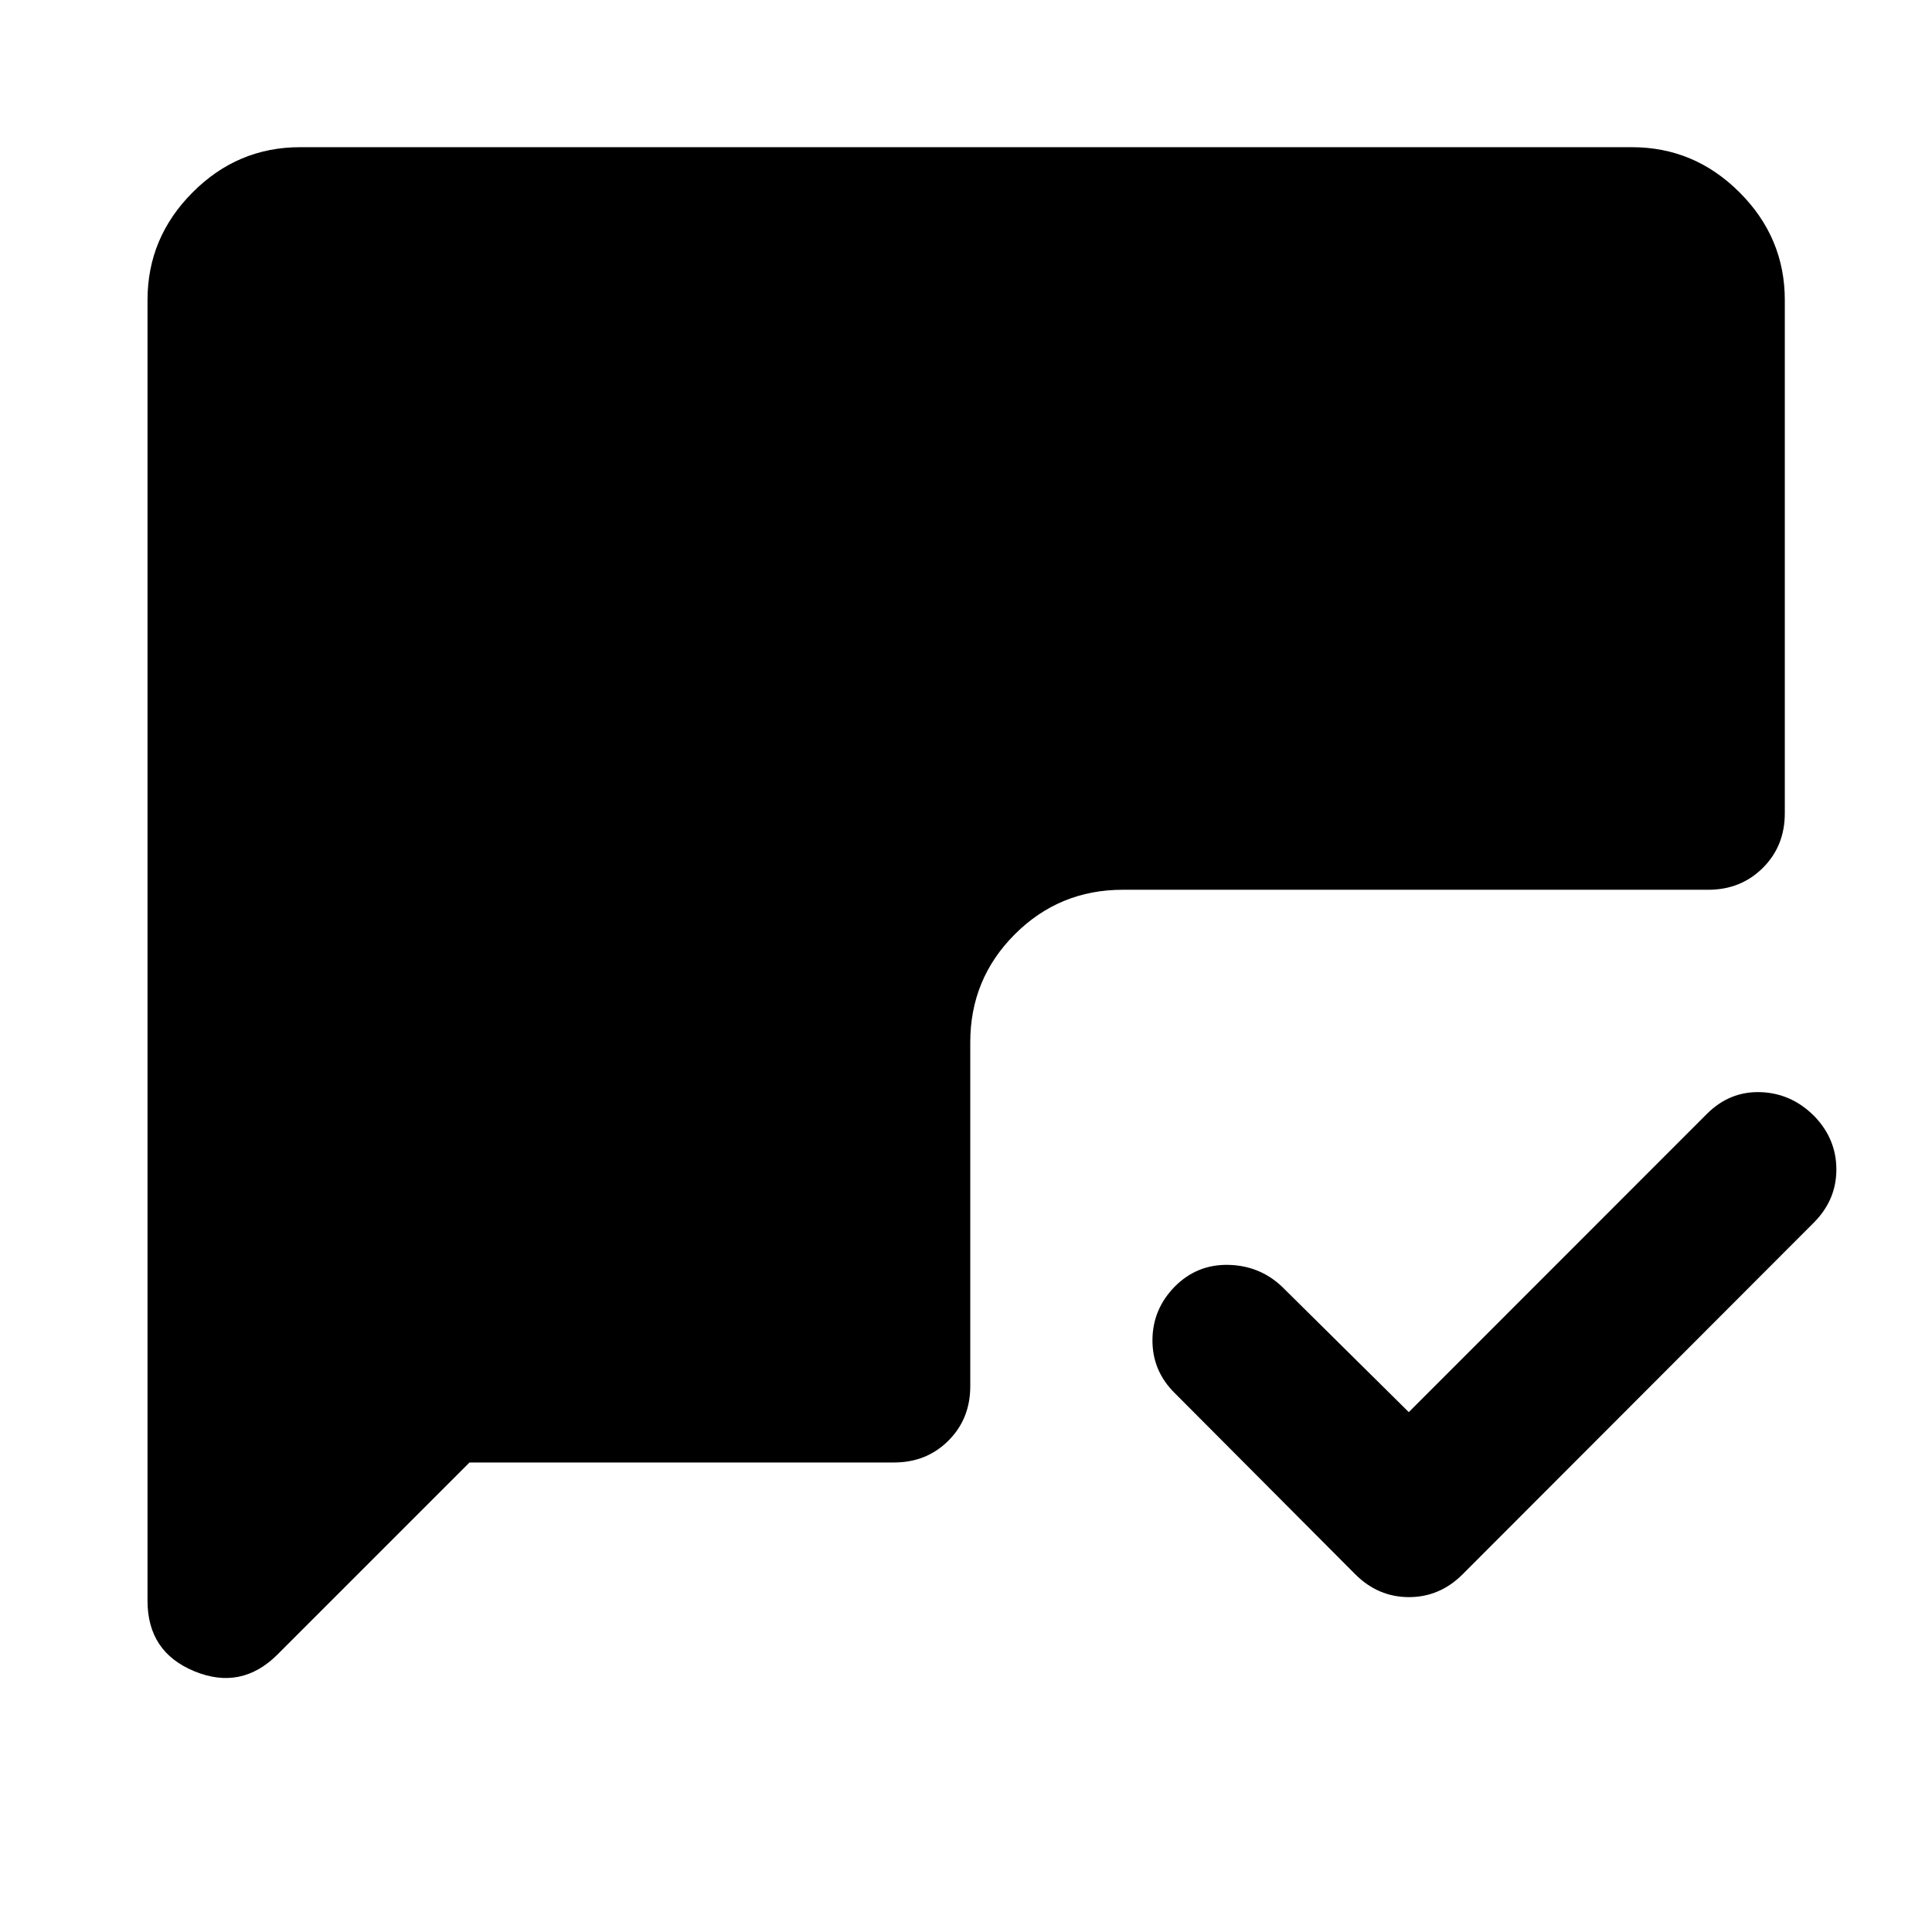 <svg xmlns="http://www.w3.org/2000/svg" height="40" viewBox="0 -960 960 960" width="40"><path d="m700.02-258.32 148.07-148.14q11.35-11.36 26.68-10.86 15.32.5 26.68 11.86 11.02 11.35 11.03 26.56.01 15.2-11.27 26.48L726.78-177.75q-11.35 11.35-26.68 11.35-15.32 0-26.68-11.35l-89.67-90q-11.18-11.03-11.1-26.4.07-15.37 11.18-26.65 11.03-11.02 26.53-10.69 15.5.34 26.52 10.69l63.14 62.48ZM233.3-233.3l-95.36 95.36q-17.98 17.98-41.31 8.4-23.33-9.58-23.33-35.02v-646.38q0-30.99 22.39-53.45 22.38-22.47 53.37-22.47h661.88q30.99 0 53.45 22.47 22.47 22.46 22.47 53.45v255.03q0 16.32-10.94 27.18-10.93 10.85-27.1 10.85H557.88q-31.5 0-53.63 22.13-22.13 22.13-22.13 53.63v170.94q0 16.17-10.85 27.02-10.86 10.86-27.02 10.86H233.3Z"/></svg>